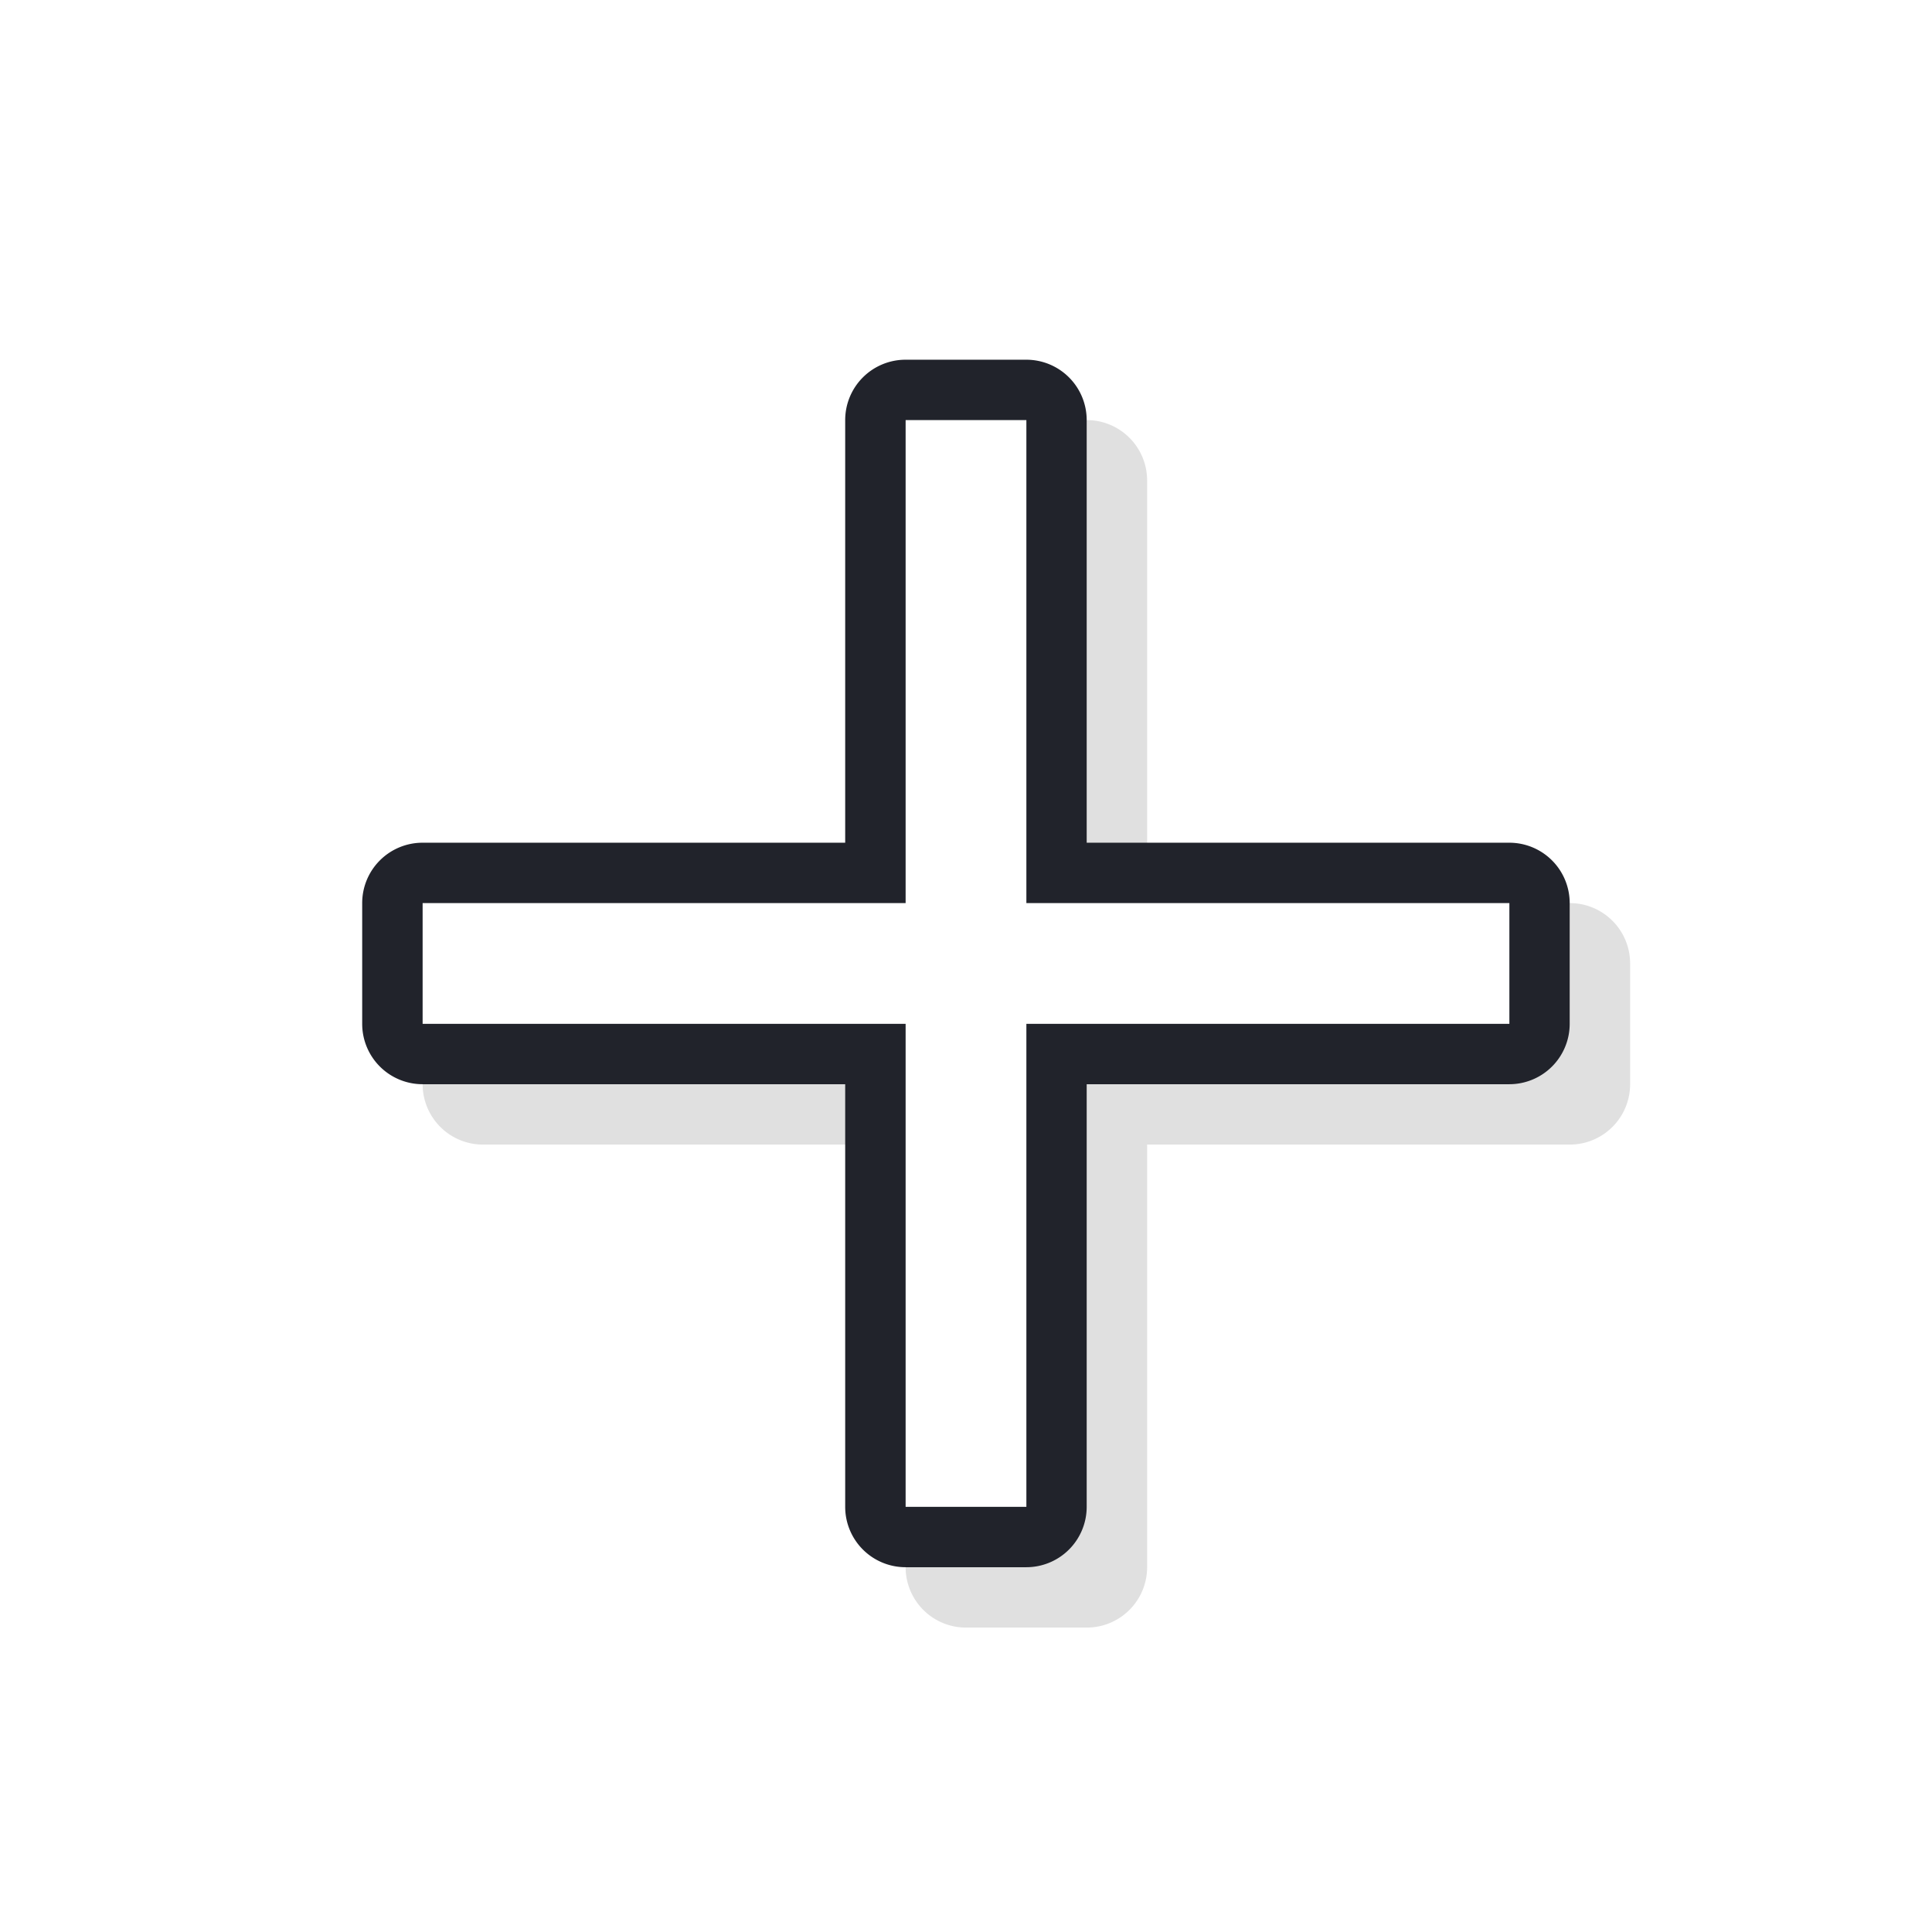 <?xml version="1.0" encoding="UTF-8" standalone="no"?>
<svg
   xmlns:dc="http://purl.org/dc/elements/1.1/"
   xmlns:cc="http://creativecommons.org/ns#"
   xmlns:rdf="http://www.w3.org/1999/02/22-rdf-syntax-ns#"
   xmlns:svg="http://www.w3.org/2000/svg"
   xmlns="http://www.w3.org/2000/svg"
   xmlns:sodipodi="http://sodipodi.sourceforge.net/DTD/sodipodi-0.dtd"
   xmlns:inkscape="http://www.inkscape.org/namespaces/inkscape"
   width="32"
   height="32"
   version="1.1"
   viewBox="0 0 32 32"
   id="svg17"
   sodipodi:docname="crosshair.svg"
   inkscape:version="0.92.4 5da689c313, 2019-01-14">
  <sodipodi:namedview
     pagecolor="#f5f5f5"
     bordercolor="#666666"
     borderopacity="1"
     objecttolerance="10"
     gridtolerance="10"
     guidetolerance="10"
     inkscape:pageopacity="0"
     inkscape:pageshadow="2"
     inkscape:window-width="1366"
     inkscape:window-height="694"
     id="namedview19"
     showgrid="false"
     inkscape:zoom="27.129706"
     inkscape:cx="9.6882857"
     inkscape:cy="15.027625"
     inkscape:window-x="0"
     inkscape:window-y="44"
     inkscape:window-maximized="1"
     inkscape:current-layer="svg17" />
  <defs
     id="defs5">
    <filter
       id="a"
       x="-.12"
       y="-.12"
       width="1.24"
       height="1.24"
       color-interpolation-filters="sRGB">
      <feGaussianBlur
         stdDeviation="0.9"
         id="feGaussianBlur2" />
    </filter>
  </defs>
  <g
     transform="translate(0 -1020.4)"
     id="g15">
    <g
       transform="translate(-.036 -1.542)"
       id="g13">
      <path
         d="m16.036 1028.9a1 1 0 0 0-1 1v7h-7a1 1 0 0 0-1 1v2a1 1 0 0 0 1 1h7v7a1 1 0 0 0 1 1h2a1 1 0 0 0 1-1v-7h7a1 1 0 0 0 1-1v-2a1 1 0 0 0-1-1h-7v-7a1 1 0 0 0-1-1zm1 9a1 1 0 0 0 1 1 1 1 0 0 0-1 1 1 1 0 0 0-1-1 1 1 0 0 0 1-1z"
         color="#000000"
         color-rendering="auto"
         dominant-baseline="auto"
         filter="url(#a)"
         image-rendering="auto"
         opacity=".35"
         shape-rendering="auto"
         solid-color="#000000"
         style="font-feature-settings:normal;font-variant-alternates:normal;font-variant-caps:normal;font-variant-ligatures:normal;font-variant-numeric:normal;font-variant-position:normal;isolation:auto;mix-blend-mode:normal;shape-padding:0;text-decoration-color:#000000;text-decoration-line:none;text-decoration-style:solid;text-indent:0;text-orientation:mixed;text-transform:none;white-space:normal"
         id="path7" />
      <path
         style="color:#000000;font-style:normal;font-variant:normal;font-weight:normal;font-stretch:normal;font-size:medium;line-height:normal;font-family:sans-serif;font-variant-ligatures:normal;font-variant-position:normal;font-variant-caps:normal;font-variant-numeric:normal;font-variant-alternates:normal;font-feature-settings:normal;text-indent:0;text-align:start;text-decoration:none;text-decoration-line:none;text-decoration-style:solid;text-decoration-color:#000000;letter-spacing:normal;word-spacing:normal;text-transform:none;writing-mode:lr-tb;direction:ltr;text-orientation:mixed;dominant-baseline:auto;baseline-shift:baseline;text-anchor:start;white-space:normal;shape-padding:0;clip-rule:nonzero;display:inline;overflow:visible;visibility:visible;opacity:1;isolation:auto;mix-blend-mode:normal;color-interpolation:sRGB;color-interpolation-filters:linearRGB;solid-color:#000000;solid-opacity:1;vector-effect:none;fill:#21232b;fill-opacity:1;fill-rule:nonzero;stroke:none;stroke-width:2;stroke-linecap:round;stroke-linejoin:round;stroke-miterlimit:4;stroke-dasharray:none;stroke-dashoffset:0;stroke-opacity:1;color-rendering:auto;image-rendering:auto;shape-rendering:auto;text-rendering:auto;enable-background:accumulate"
         d="m 15.035,1027.9 a 1,1 0 0 0 -1,1 v 7 H 7.035 a 1,1 0 0 0 -1,1 v 2 a 1,1 0 0 0 1,1 h 7 v 7 a 1,1 0 0 0 1,1 h 2 a 1,1 0 0 0 1,-1 v -7 h 7 a 1,1 0 0 0 1,-1 v -2 a 1,1 0 0 0 -1,-1 h -7 v -7 a 1,1 0 0 0 -1,-1 z m 1,9 a 1,1 0 0 0 1,1 1,1 0 0 0 -1,1 1,1 0 0 0 -1,-1 1,1 0 0 0 1,-1 z"
         id="path9"
         inkscape:connector-curvature="0" />
      <path
         d="m15.036 1028.9v8h-8v2h8v8h2v-8h8v-2h-8v-8z"
         id="path11"
         style="fill:#ffffff" />
    </g>
  </g>
</svg>
